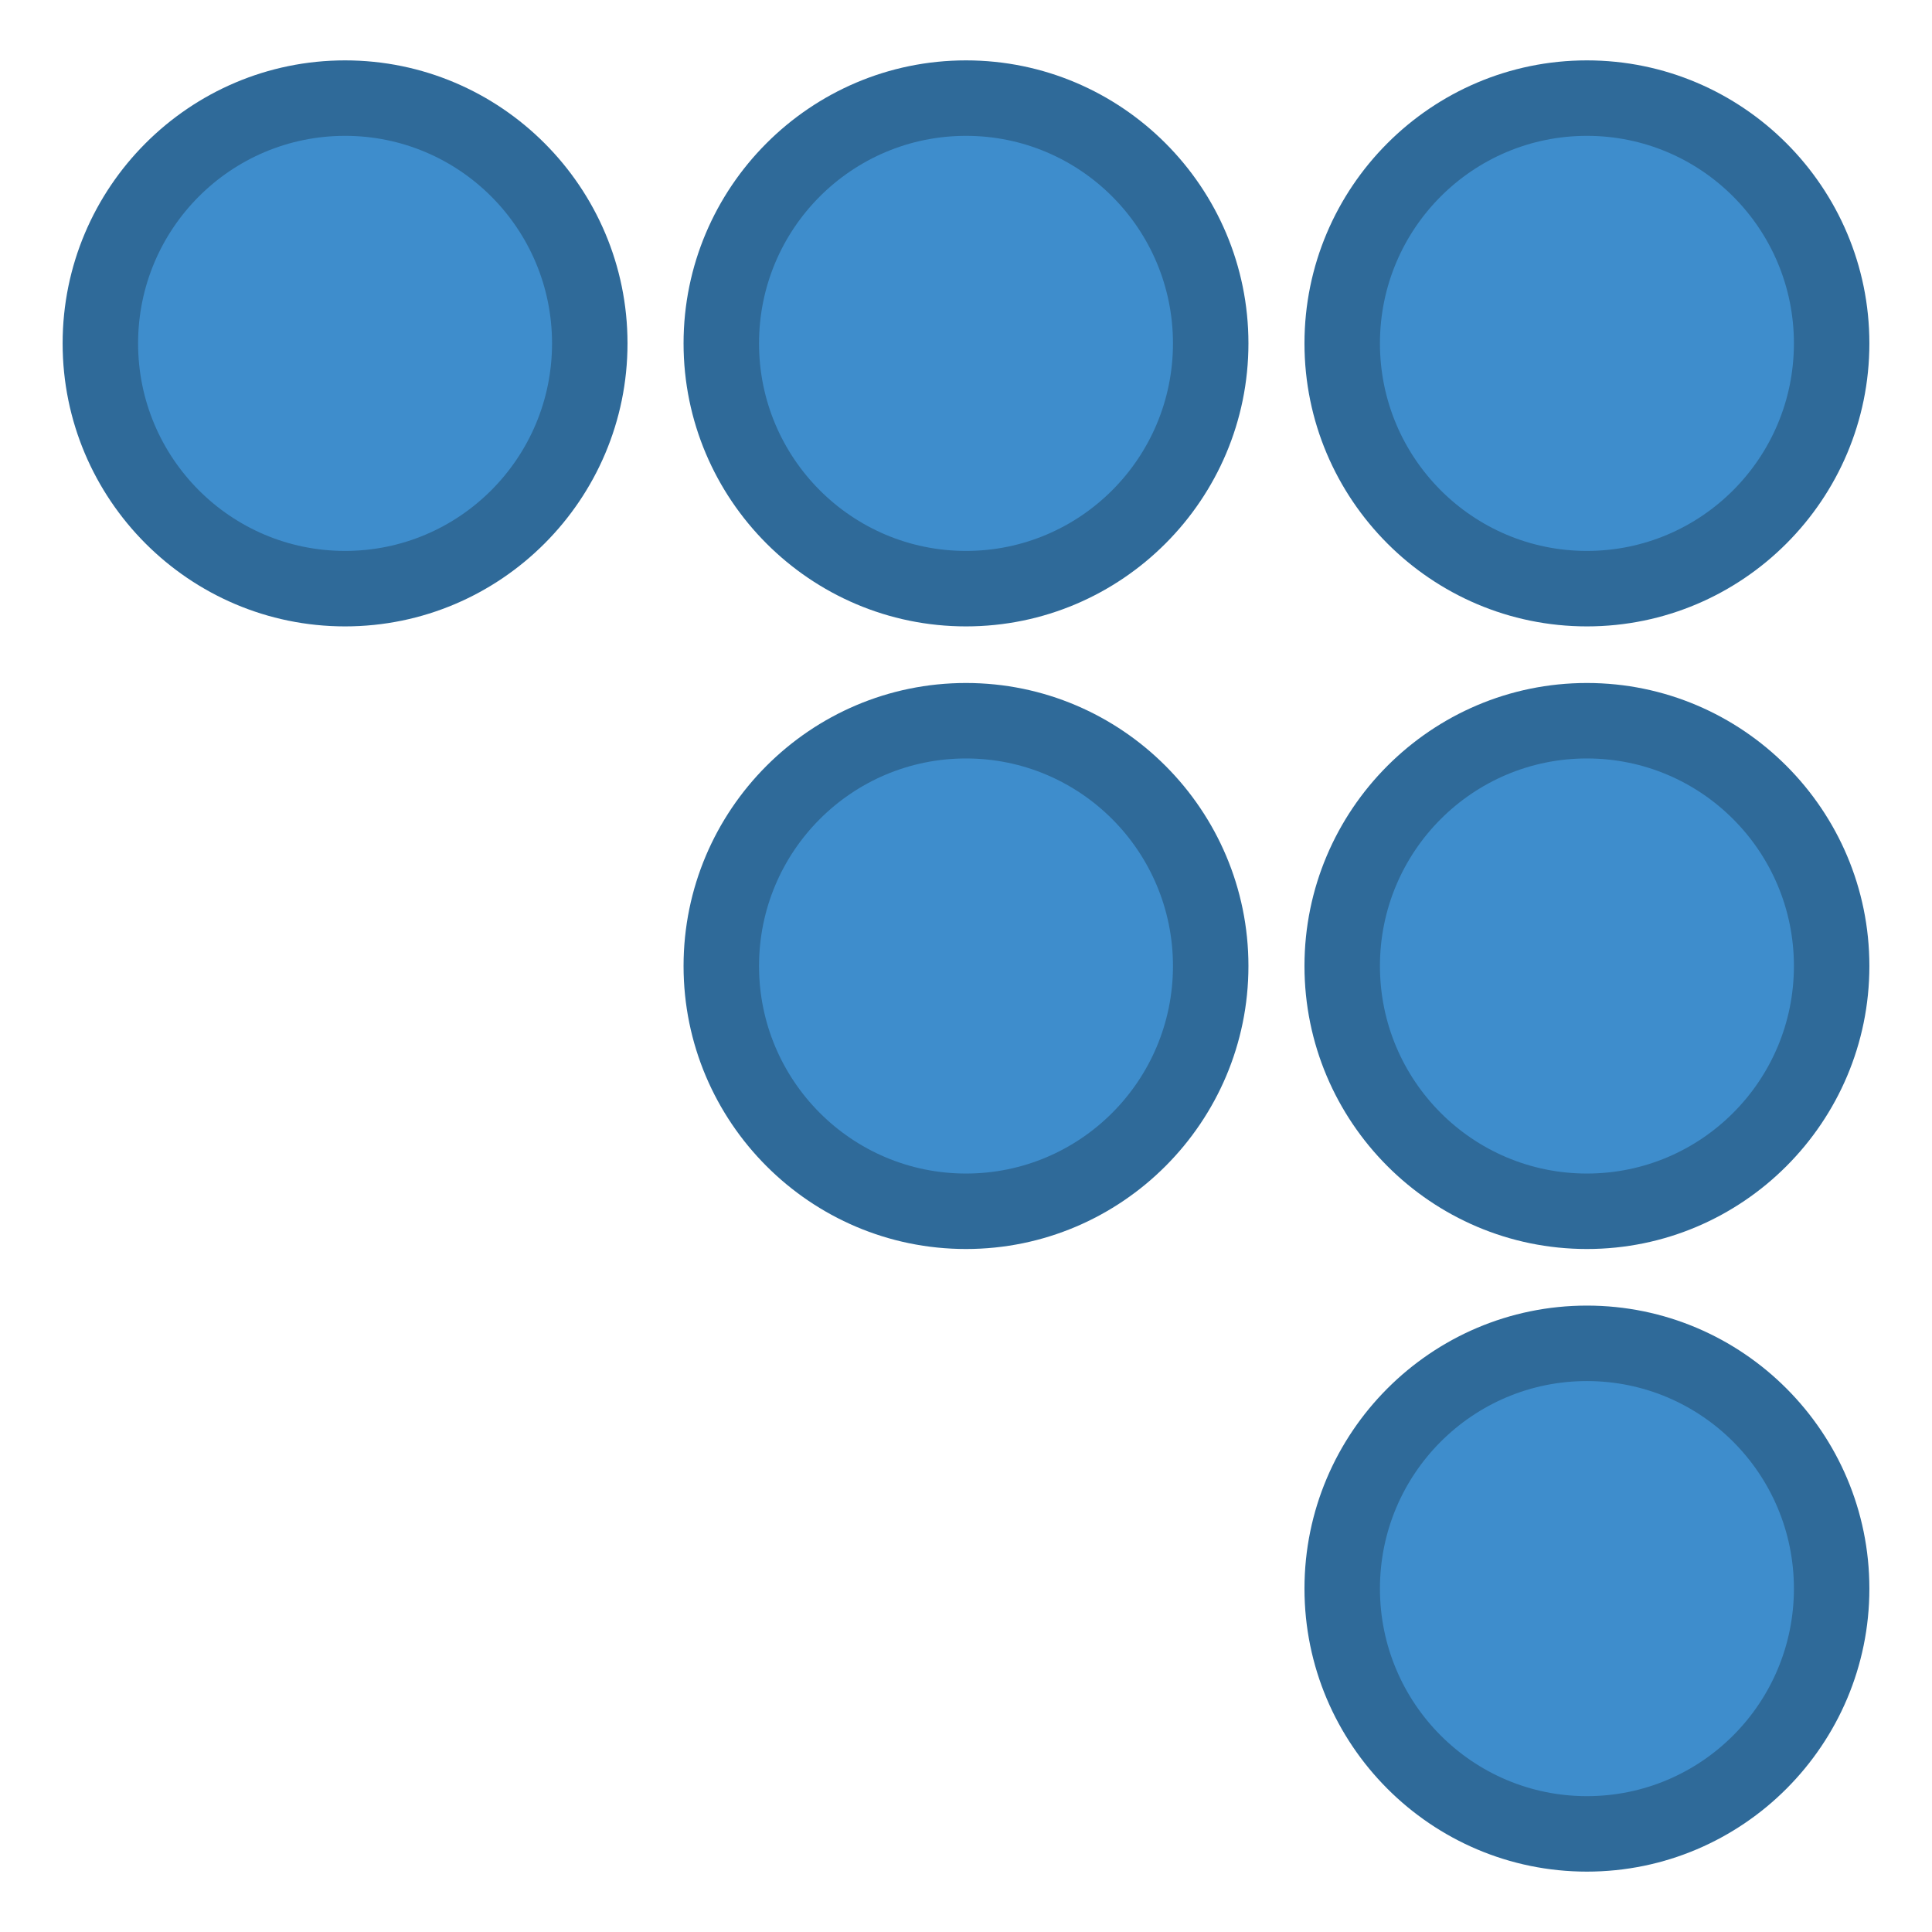 <?xml version="1.0" ?><!DOCTYPE svg  PUBLIC '-//W3C//DTD SVG 1.1//EN'  'http://www.w3.org/Graphics/SVG/1.1/DTD/svg11.dtd'><svg height="512px" style="enable-background:new 0 0 512 512;" version="1.1" viewBox="0 0 512 512" width="512px" xml:space="preserve" xmlns="http://www.w3.org/2000/svg" xmlns:xlink="http://www.w3.org/1999/xlink"><g id="comp_x5F_60-coderwall"><g><g><g id="_x31_22-coderwall_4_"><g><g><g><g><path d="M91.444,156c-35.758,0-64.849-29.159-64.849-65.001c0-35.84,29.091-64.998,64.849-64.998          c17.327,0,33.617,6.764,45.867,19.046c12.243,12.275,18.985,28.595,18.985,45.952C156.296,126.841,127.204,156,91.444,156z" style="fill:#3E8DCC;"/><path d="M91.444,36.001c30.294-0.001,54.852,24.623,54.852,54.998          c0,30.376-24.558,55.001-54.852,55.001c-30.292,0-54.849-24.625-54.849-55.001C36.596,60.626,61.153,36.001,91.444,36.001           M91.446,16.001h-0.002c-41.271,0-74.849,33.644-74.849,74.998c0,41.355,33.577,75.001,74.849,75.001          c41.273,0,74.852-33.646,74.852-75.001C166.296,49.645,132.719,16.001,91.446,16.001L91.446,16.001z" style="fill:#2F6A99;"/></g><g><path d="M256,156c-35.758,0-64.85-29.159-64.85-65.001c0-35.84,29.092-64.998,64.85-64.998          c17.327,0,33.615,6.764,45.864,19.047c12.242,12.275,18.984,28.595,18.984,45.951C320.849,126.841,291.758,156,256,156z" style="fill:#3E8DCC;"/><path d="M256,36.001c30.292-0.001,54.848,24.623,54.848,54.998C310.849,121.375,286.292,146,256,146          c-30.293,0-54.85-24.625-54.85-55.001C201.15,60.626,225.708,36.001,256,36.001 M256.002,16.001H256          c-41.272,0-74.85,33.644-74.85,74.998C181.15,132.354,214.728,166,256,166c41.271,0,74.848-33.646,74.848-75.001          C330.849,49.645,297.272,16.001,256.002,16.001L256.002,16.001z" style="fill:#2F6A99;"/></g><g><path d="M420.551,156c-35.759,0-64.852-29.159-64.852-65.001c0-35.84,29.093-64.998,64.852-64.998          c17.327,0,33.617,6.764,45.867,19.046c12.243,12.275,18.986,28.595,18.986,45.952C485.404,126.841,456.312,156,420.551,156z          " style="fill:#3E8DCC;"/><path d="M420.551,36.001c30.294-0.001,54.854,24.623,54.854,54.998          c0,30.376-24.56,55.001-54.854,55.001c-30.29,0-54.852-24.625-54.852-55.001C365.699,60.626,390.261,36.001,420.551,36.001           M420.553,16.001h-0.002c-41.273,0-74.852,33.644-74.852,74.998c0,41.355,33.578,75.001,74.852,75.001          c41.274,0,74.854-33.646,74.854-75.001C495.404,49.645,461.826,16.001,420.553,16.001L420.553,16.001z" style="fill:#2F6A99;"/></g><g><path d="M256,321c-35.758,0-64.85-29.159-64.85-65.001c0-35.841,29.092-65,64.85-65          c35.757,0,64.848,29.159,64.848,65C320.849,291.841,291.758,321,256,321z" style="fill:#3E8DCC;"/><path d="M256,200.999c30.292,0,54.848,24.626,54.848,55C310.849,286.374,286.292,311,256,311          c-30.293,0-54.85-24.626-54.85-55.001S225.708,200.999,256,200.999 M256,180.999c-41.272,0-74.85,33.645-74.85,75          C181.15,297.354,214.728,331,256,331c41.271,0,74.848-33.646,74.848-75.001C330.849,214.644,297.271,180.999,256,180.999          L256,180.999z" style="fill:#2F6A99;"/></g><g><path d="M420.551,321c-35.759,0-64.852-29.159-64.852-65.001c0-35.841,29.093-65,64.852-65          c35.761,0,64.854,29.159,64.854,65C485.404,291.841,456.312,321,420.551,321z" style="fill:#3E8DCC;"/><path d="M420.551,200.999c30.294,0,54.854,24.626,54.854,55c0,30.375-24.56,55.001-54.854,55.001          c-30.29,0-54.852-24.626-54.852-55.001S390.261,200.999,420.551,200.999 M420.551,180.999          c-41.273,0-74.852,33.645-74.852,75c0,41.355,33.578,75.001,74.852,75.001c41.274,0,74.854-33.646,74.854-75.001          C495.404,214.644,461.825,180.999,420.551,180.999L420.551,180.999z" style="fill:#2F6A99;"/></g><g><path d="M420.551,485.999c-35.759,0-64.852-29.161-64.852-65.005          c0-35.84,29.093-64.998,64.852-64.998c35.761,0,64.854,29.158,64.854,64.998          C485.404,456.838,456.312,485.999,420.551,485.999z" style="fill:#3E8DCC;"/><path d="M420.551,365.996c30.294,0,54.854,24.623,54.854,54.998s-24.56,55.005-54.854,55.005          c-30.29,0-54.852-24.63-54.852-55.005S390.261,365.996,420.551,365.996 M420.551,345.996          c-41.273,0-74.852,33.644-74.852,74.998c0,41.357,33.578,75.005,74.852,75.005c41.274,0,74.854-33.647,74.854-75.005          C495.404,379.64,461.825,345.996,420.551,345.996L420.551,345.996z" style="fill:#2F6A99;"/></g></g></g></g></g></g></g></g><g id="Layer_1"/></svg>